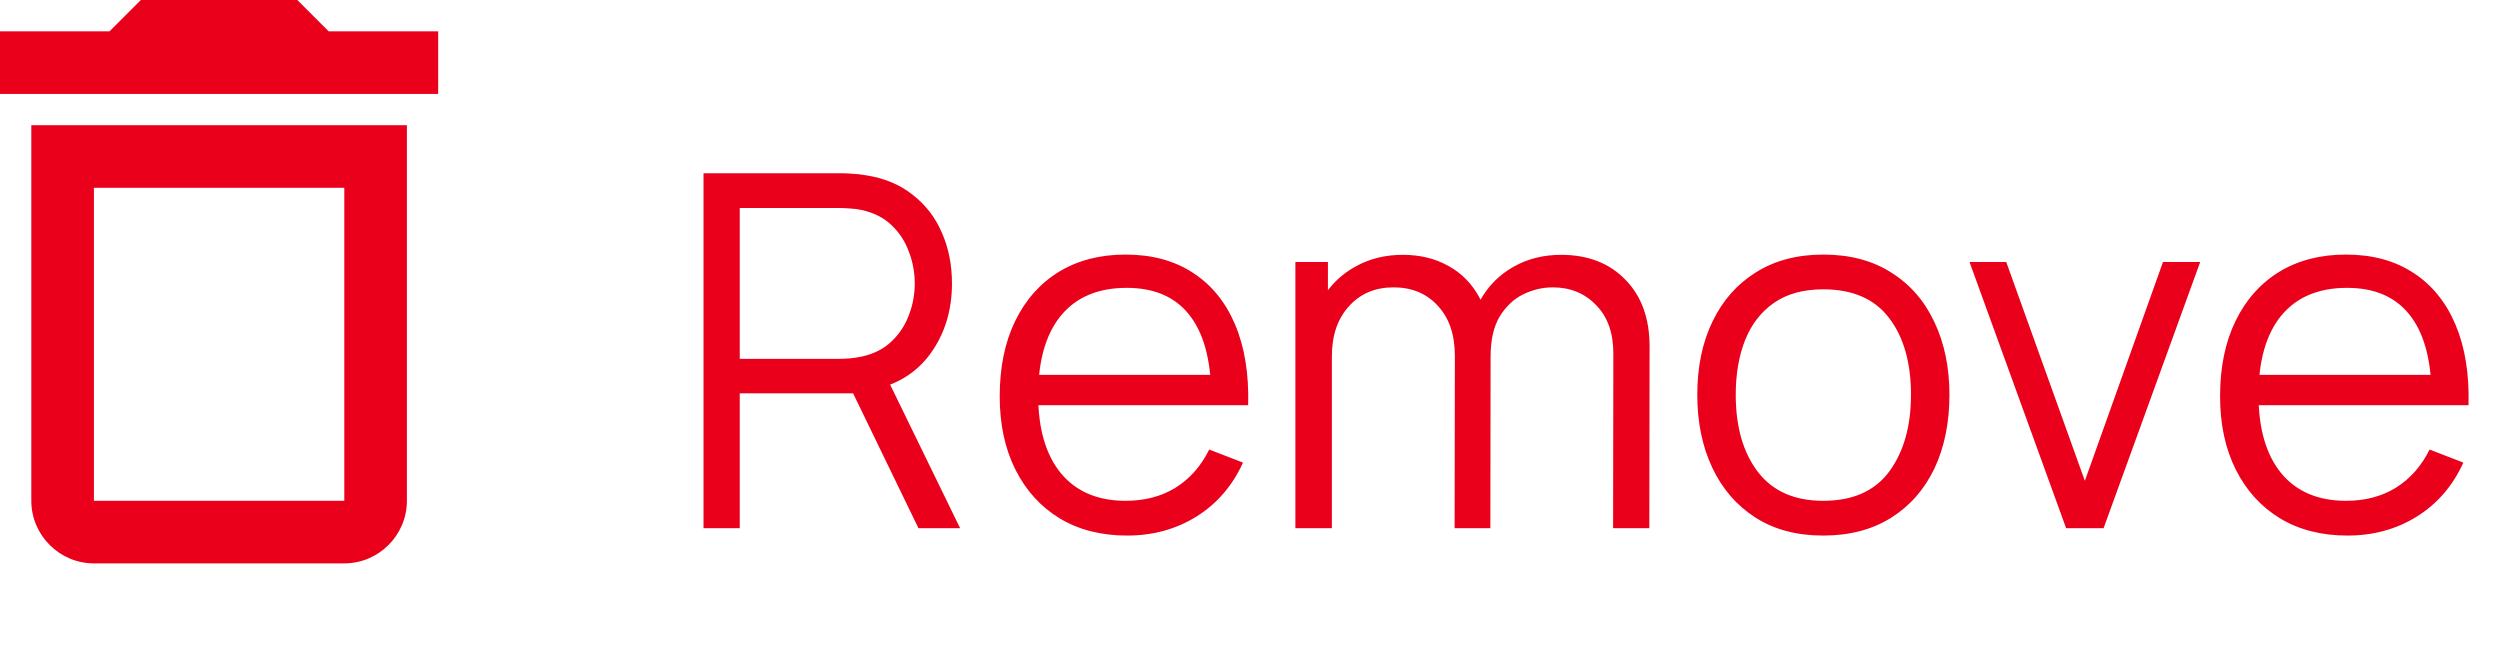 <svg width="71" height="19" viewBox="0 0 71 19" fill="none" xmlns="http://www.w3.org/2000/svg">
<path d="M19.98 15V4.92H23.872C23.97 4.92 24.08 4.925 24.201 4.934C24.327 4.939 24.453 4.953 24.579 4.976C25.106 5.055 25.552 5.24 25.916 5.529C26.285 5.814 26.562 6.173 26.749 6.607C26.94 7.041 27.036 7.522 27.036 8.049C27.036 8.81 26.835 9.47 26.434 10.03C26.033 10.59 25.459 10.942 24.712 11.087L24.355 11.171H21.009V15H19.98ZM26.084 15L24.096 10.898L25.083 10.52L27.267 15H26.084ZM21.009 10.191H23.844C23.928 10.191 24.026 10.186 24.138 10.177C24.25 10.168 24.36 10.151 24.467 10.128C24.812 10.053 25.095 9.911 25.314 9.701C25.538 9.491 25.704 9.241 25.811 8.952C25.923 8.663 25.979 8.362 25.979 8.049C25.979 7.736 25.923 7.435 25.811 7.146C25.704 6.852 25.538 6.6 25.314 6.39C25.095 6.18 24.812 6.038 24.467 5.963C24.36 5.94 24.25 5.926 24.138 5.921C24.026 5.912 23.928 5.907 23.844 5.907H21.009V10.191ZM32.011 15.21C31.274 15.21 30.634 15.047 30.093 14.72C29.556 14.393 29.139 13.934 28.84 13.341C28.541 12.748 28.392 12.053 28.392 11.255C28.392 10.429 28.539 9.715 28.833 9.113C29.127 8.511 29.54 8.047 30.072 7.72C30.609 7.393 31.241 7.23 31.969 7.23C32.716 7.23 33.353 7.403 33.88 7.748C34.407 8.089 34.806 8.579 35.077 9.218C35.348 9.857 35.471 10.62 35.448 11.507H34.398V11.143C34.379 10.163 34.167 9.423 33.761 8.924C33.36 8.425 32.772 8.175 31.997 8.175C31.185 8.175 30.562 8.439 30.128 8.966C29.699 9.493 29.484 10.245 29.484 11.22C29.484 12.172 29.699 12.912 30.128 13.439C30.562 13.962 31.176 14.223 31.969 14.223C32.51 14.223 32.982 14.099 33.383 13.852C33.789 13.6 34.109 13.238 34.342 12.767L35.301 13.138C35.002 13.796 34.561 14.307 33.978 14.671C33.399 15.03 32.744 15.21 32.011 15.21ZM29.12 11.507V10.646H34.895V11.507H29.12ZM45.812 15L45.819 10.037C45.819 9.454 45.656 8.996 45.329 8.665C45.007 8.329 44.597 8.161 44.097 8.161C43.813 8.161 43.535 8.226 43.264 8.357C42.994 8.488 42.77 8.698 42.592 8.987C42.42 9.276 42.333 9.654 42.333 10.121L41.724 9.946C41.71 9.405 41.815 8.931 42.039 8.525C42.268 8.119 42.581 7.804 42.977 7.58C43.379 7.351 43.831 7.237 44.335 7.237C45.096 7.237 45.705 7.473 46.162 7.944C46.62 8.411 46.848 9.043 46.848 9.841L46.841 15H45.812ZM36.789 15V7.44H37.713V9.302H37.825V15H36.789ZM41.311 15L41.318 10.107C41.318 9.505 41.157 9.031 40.835 8.686C40.518 8.336 40.098 8.161 39.575 8.161C39.053 8.161 38.63 8.341 38.308 8.7C37.986 9.055 37.825 9.528 37.825 10.121L37.209 9.785C37.209 9.3 37.324 8.866 37.552 8.483C37.781 8.096 38.094 7.792 38.49 7.573C38.887 7.349 39.337 7.237 39.841 7.237C40.322 7.237 40.749 7.34 41.122 7.545C41.5 7.75 41.797 8.049 42.011 8.441C42.226 8.833 42.333 9.309 42.333 9.869L42.326 15H41.311ZM51.78 15.21C51.028 15.21 50.387 15.04 49.855 14.699C49.323 14.358 48.914 13.887 48.63 13.285C48.345 12.683 48.203 11.992 48.203 11.213C48.203 10.42 48.347 9.724 48.637 9.127C48.926 8.53 49.337 8.065 49.869 7.734C50.405 7.398 51.042 7.23 51.78 7.23C52.536 7.23 53.18 7.4 53.712 7.741C54.248 8.077 54.657 8.546 54.937 9.148C55.221 9.745 55.364 10.434 55.364 11.213C55.364 12.006 55.221 12.704 54.937 13.306C54.652 13.903 54.241 14.37 53.705 14.706C53.168 15.042 52.526 15.21 51.78 15.21ZM51.78 14.223C52.62 14.223 53.245 13.945 53.656 13.39C54.066 12.83 54.272 12.104 54.272 11.213C54.272 10.298 54.064 9.57 53.649 9.029C53.238 8.488 52.615 8.217 51.78 8.217C51.215 8.217 50.748 8.345 50.38 8.602C50.016 8.854 49.743 9.206 49.561 9.659C49.383 10.107 49.295 10.625 49.295 11.213C49.295 12.123 49.505 12.853 49.925 13.404C50.345 13.95 50.963 14.223 51.78 14.223ZM58.678 15L55.934 7.44H56.977L59.21 13.656L61.429 7.44H62.486L59.742 15H58.678ZM66.669 15.21C65.932 15.21 65.293 15.047 64.751 14.72C64.215 14.393 63.797 13.934 63.498 13.341C63.2 12.748 63.05 12.053 63.05 11.255C63.05 10.429 63.197 9.715 63.491 9.113C63.785 8.511 64.198 8.047 64.73 7.72C65.267 7.393 65.899 7.23 66.627 7.23C67.374 7.23 68.011 7.403 68.538 7.748C69.066 8.089 69.465 8.579 69.735 9.218C70.006 9.857 70.13 10.62 70.106 11.507H69.056V11.143C69.038 10.163 68.825 9.423 68.419 8.924C68.018 8.425 67.43 8.175 66.655 8.175C65.843 8.175 65.22 8.439 64.786 8.966C64.357 9.493 64.142 10.245 64.142 11.22C64.142 12.172 64.357 12.912 64.786 13.439C65.22 13.962 65.834 14.223 66.627 14.223C67.169 14.223 67.64 14.099 68.041 13.852C68.447 13.6 68.767 13.238 69 12.767L69.959 13.138C69.661 13.796 69.22 14.307 68.636 14.671C68.058 15.03 67.402 15.21 66.669 15.21ZM63.778 11.507V10.646H69.553V11.507H63.778Z" fill="#EB001B"/>
<path d="M0.889 14.222C0.889 15.2 1.689 16 2.667 16H9.778C10.756 16 11.556 15.2 11.556 14.222V3.556H0.889V14.222ZM2.667 5.333H9.778V14.222H2.667V5.333ZM9.333 0.889L8.444 0H4L3.111 0.889H0V2.667H12.444V0.889H9.333Z" fill="#EB001B"/>
</svg>
